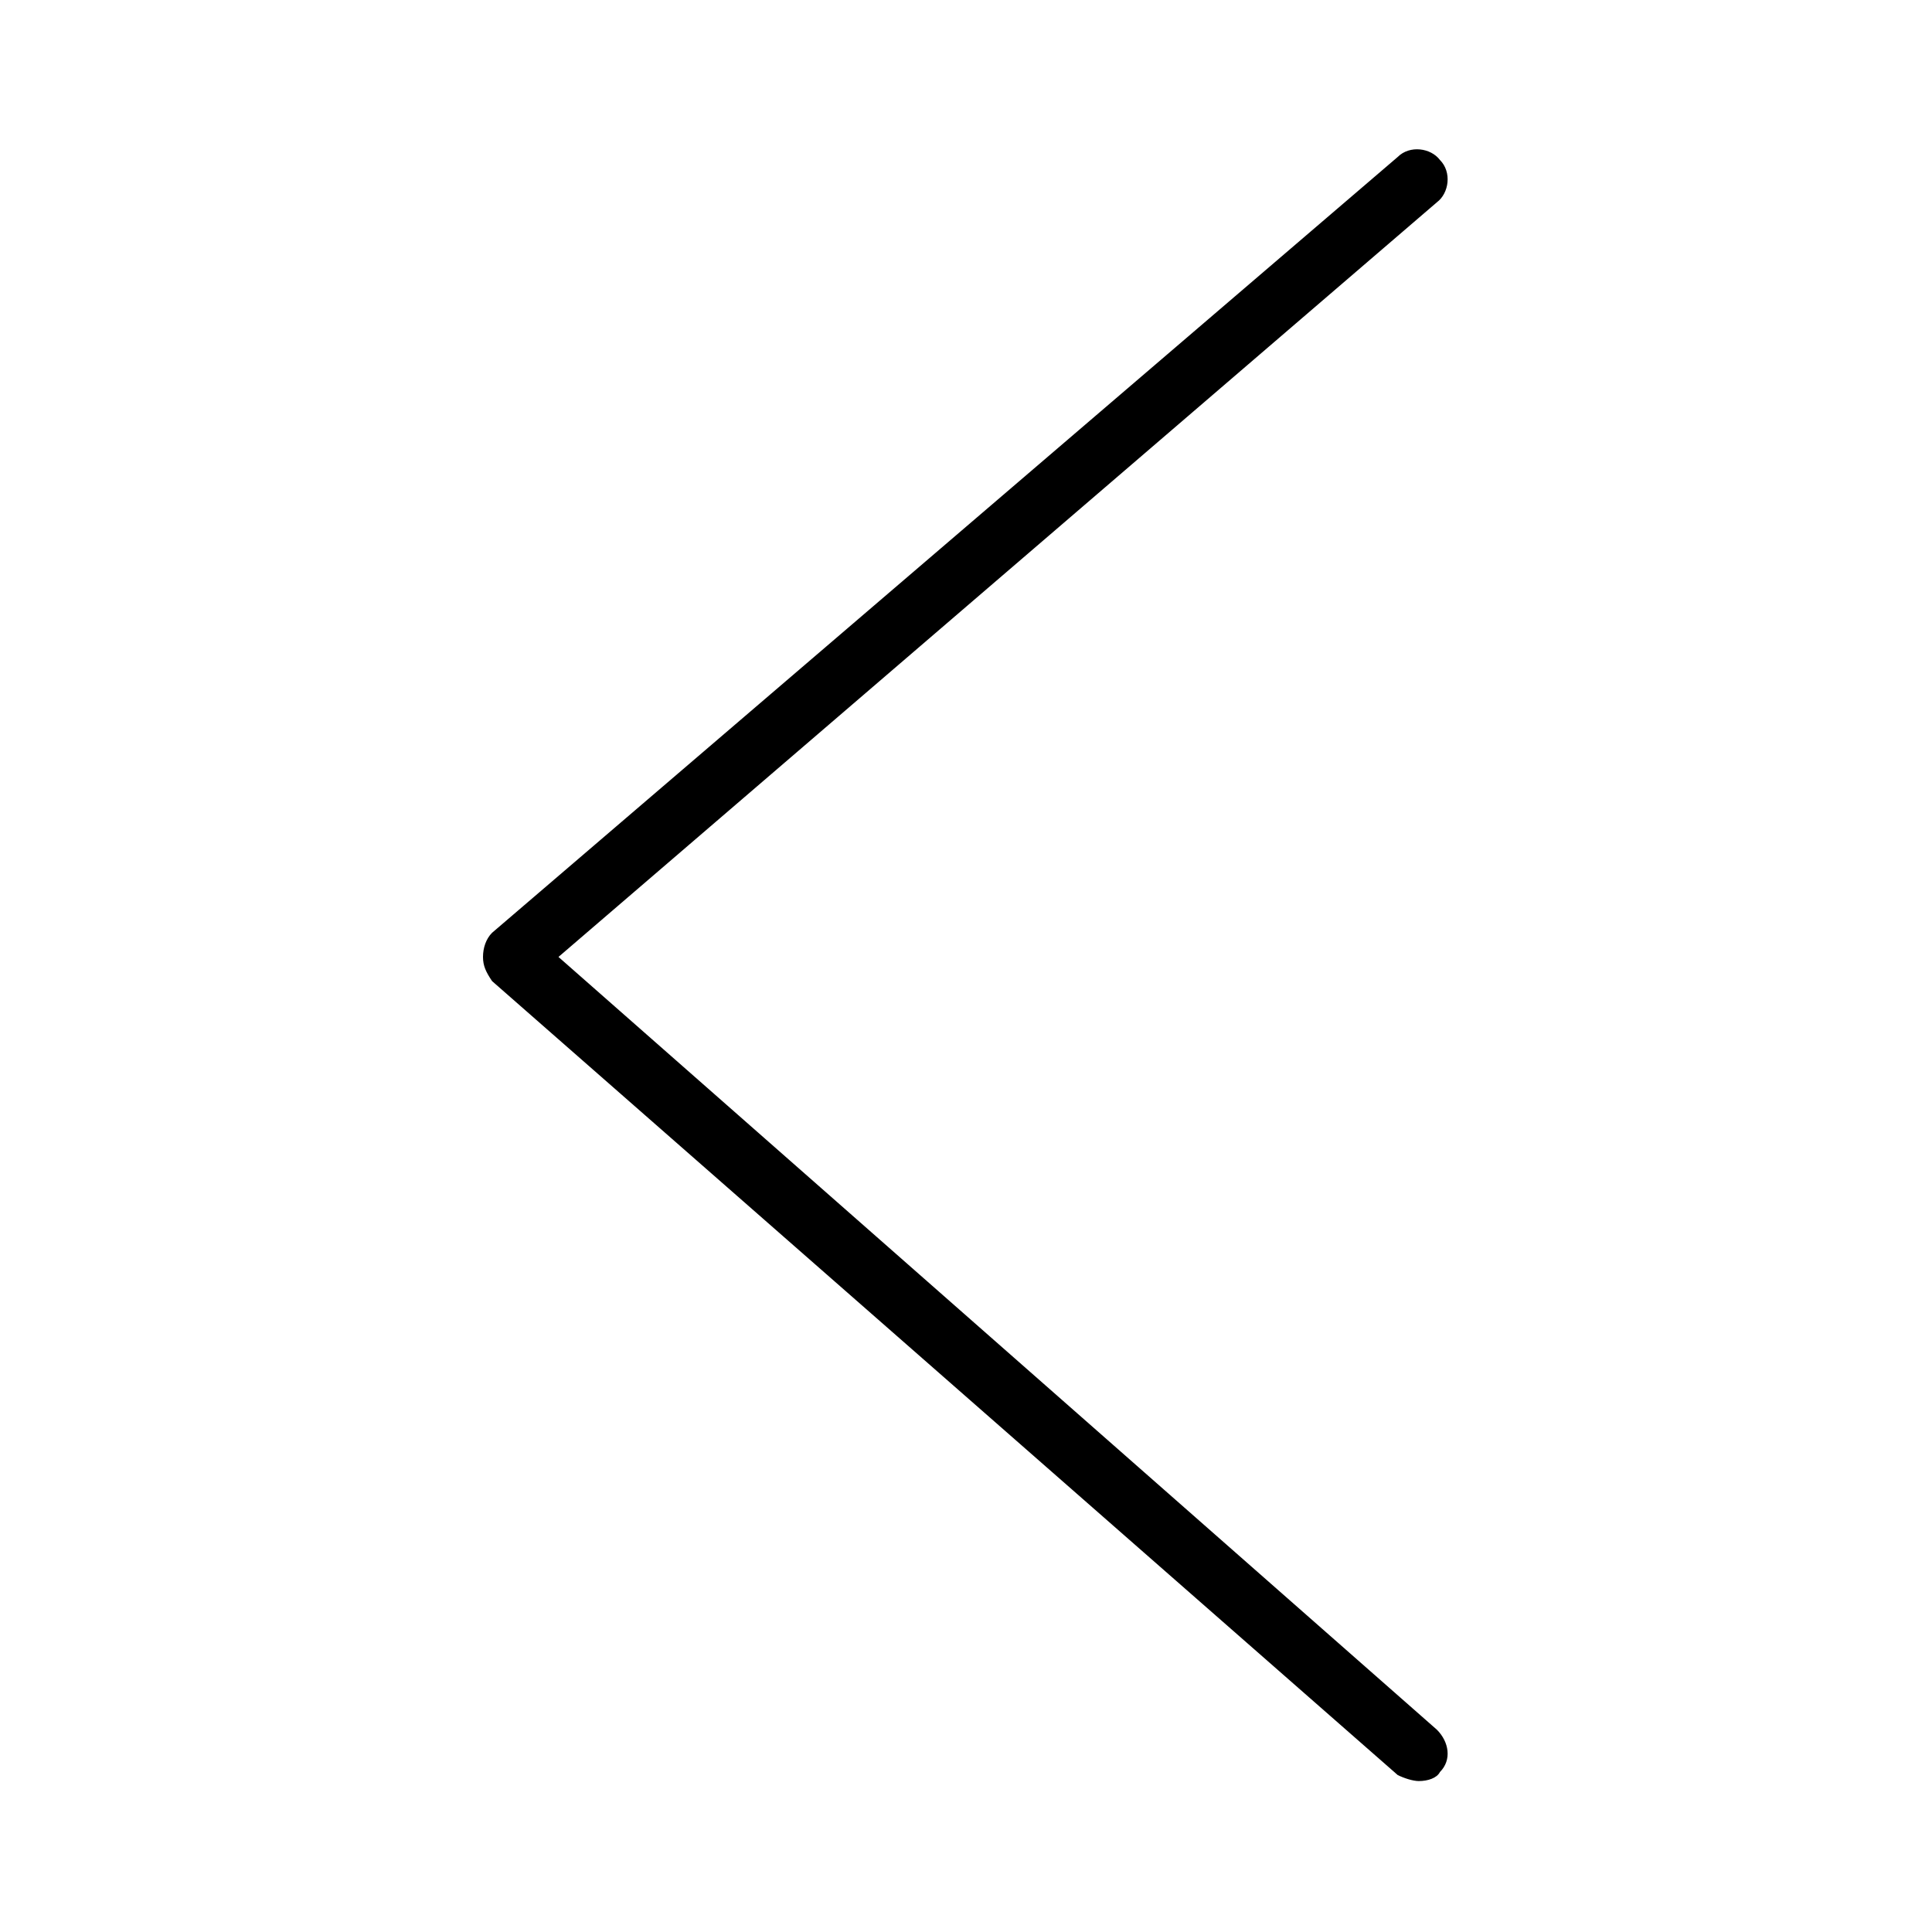 <svg width="64" height="64" viewBox="0 0 64 64" xmlns="http://www.w3.org/2000/svg">
<path d="M47,59c-0.2,0-0.5-0.1-0.7-0.2l-30-26.3C16.1,32.2,16,32,16,31.7s0.1-0.6,0.3-0.8l30-25.7c0.4-0.4,1.1-0.3,1.4,0.1
	c0.4,0.4,0.3,1.1-0.1,1.4L18.5,31.7l29.1,25.6c0.4,0.4,0.5,1,0.1,1.4C47.6,58.9,47.3,59,47,59z" fill="black"/>
</svg>
